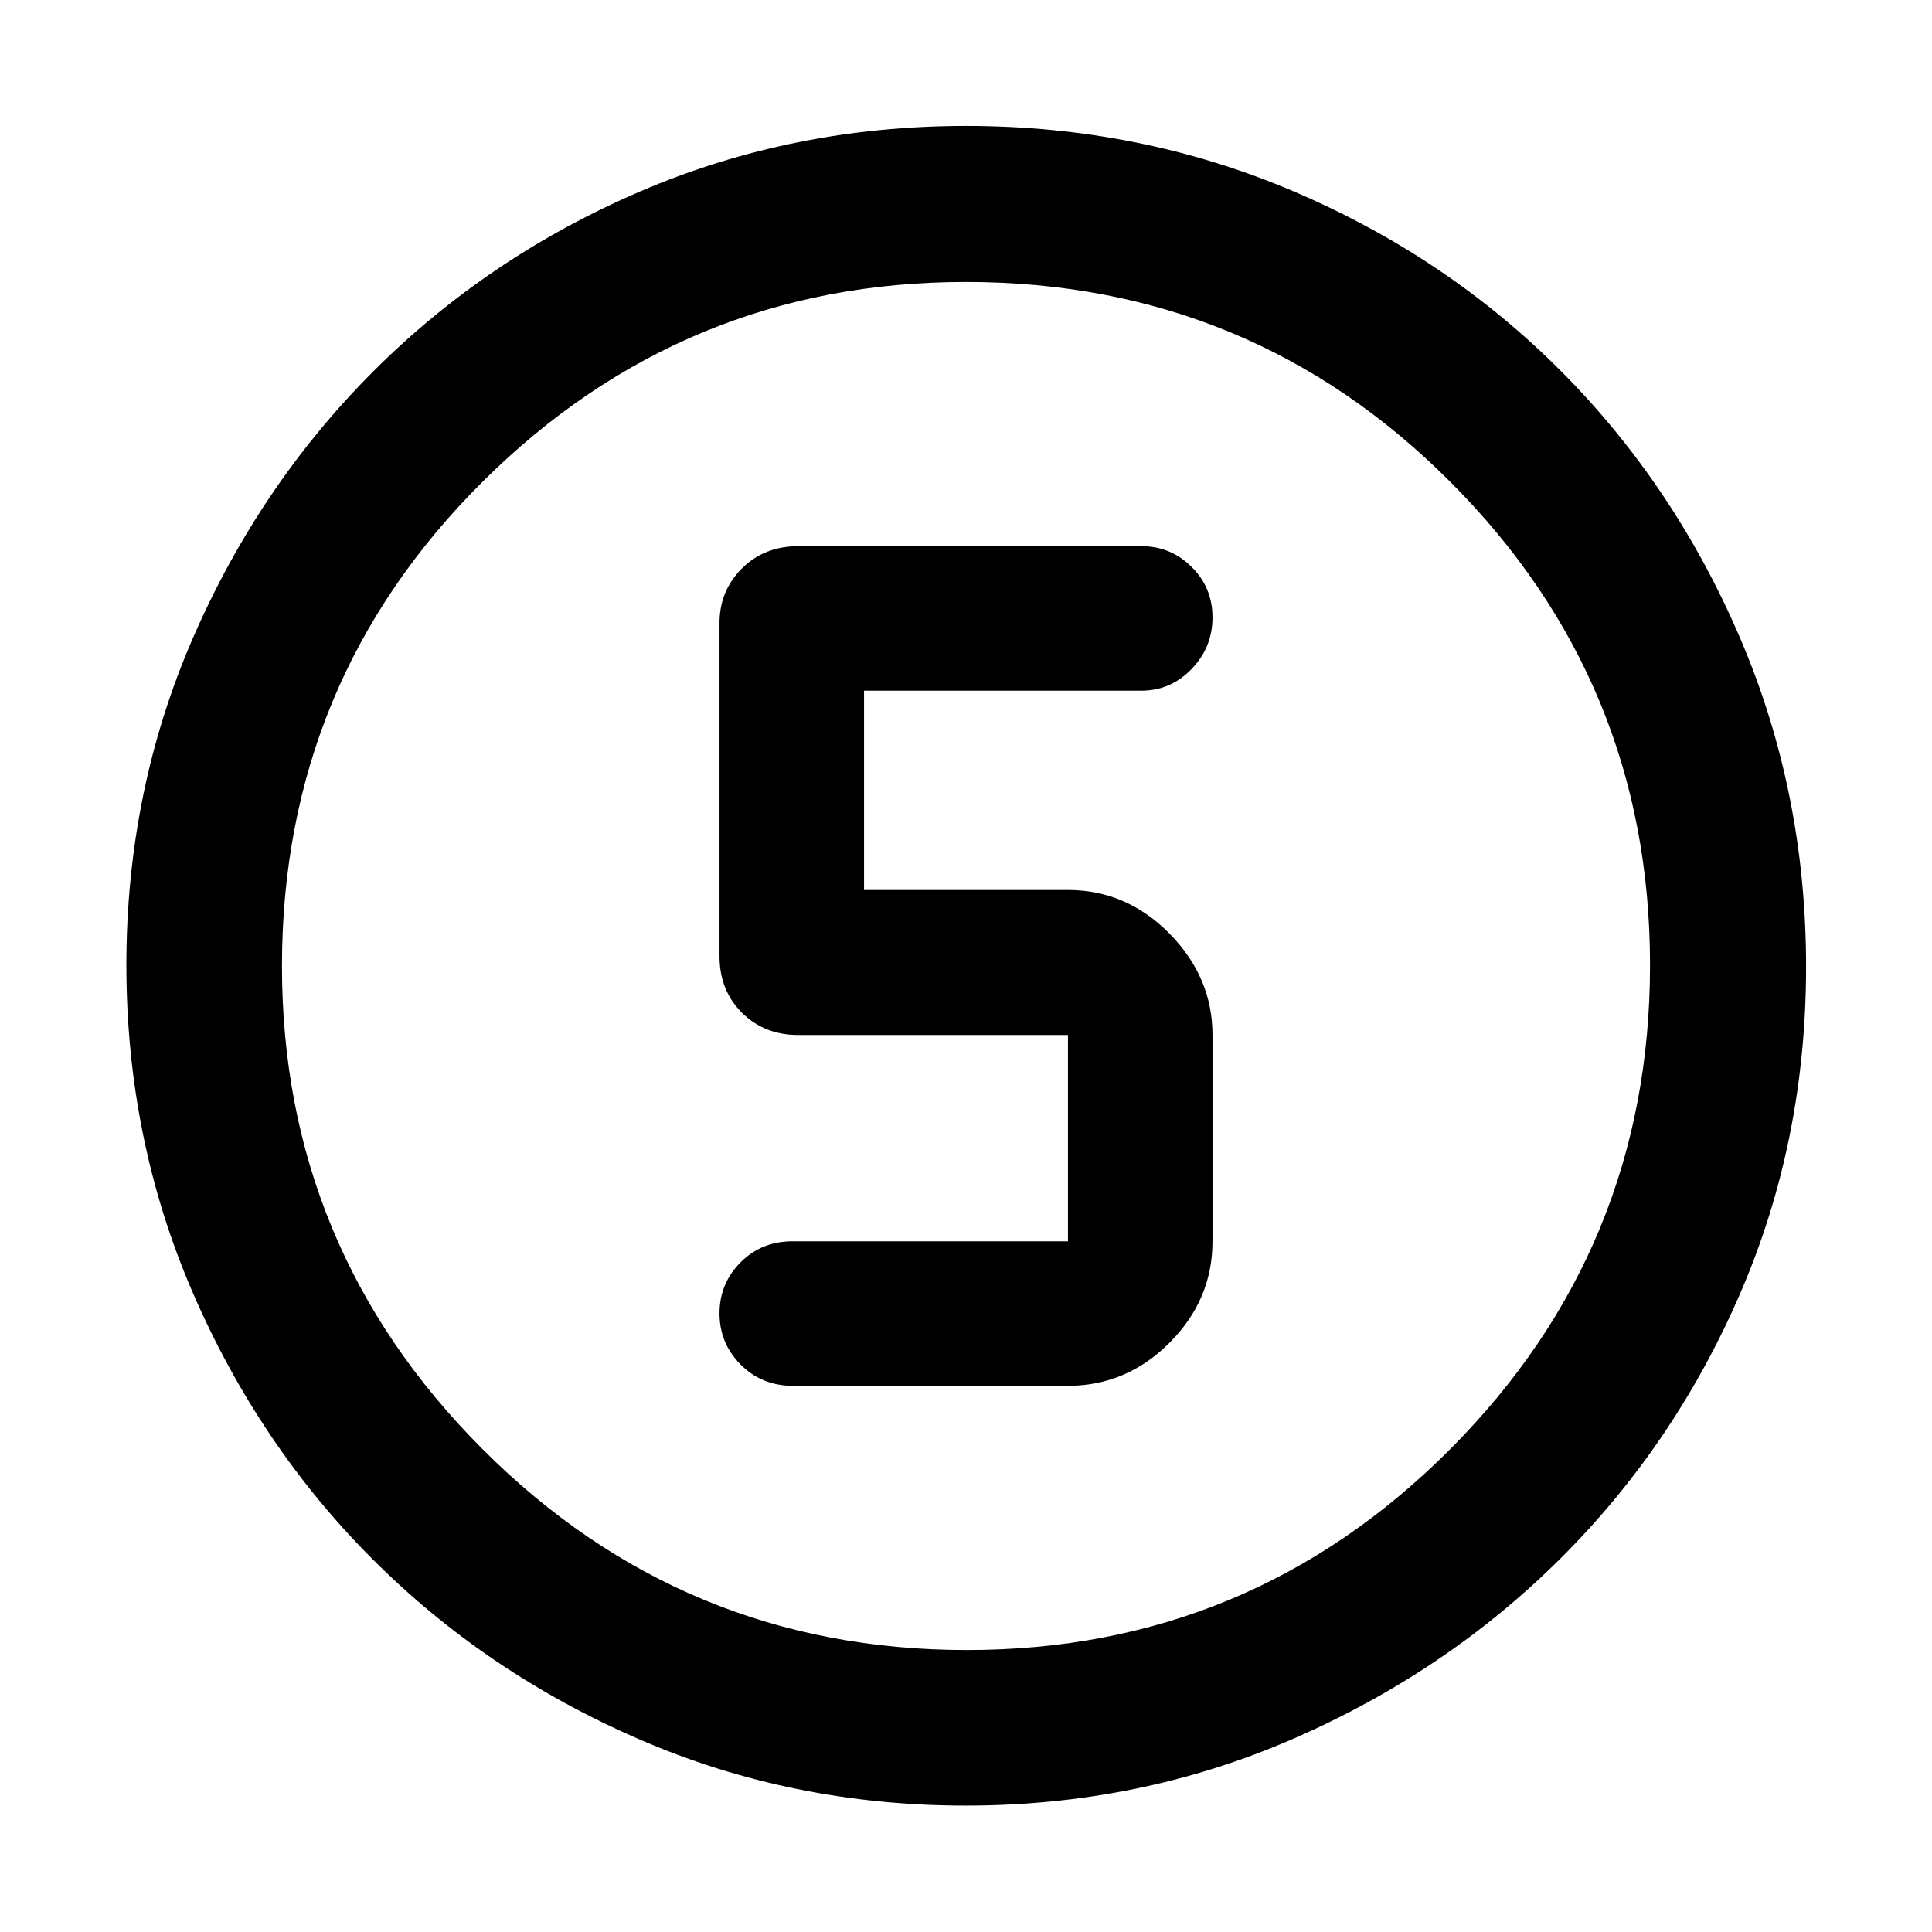 <svg xmlns="http://www.w3.org/2000/svg" height="48" viewBox="0 -960 960 960" width="48"><path d="M479.84-62.8q-86.19 0-162.15-32.92-75.96-32.93-132.5-89.47-56.54-56.54-89.47-132.67Q62.8-394 62.8-480.47q0-86.36 32.98-162.31 32.98-75.96 89.81-132.78 56.83-56.82 132.58-89.35 75.76-32.52 161.83-32.52 86.44 0 162.74 32.5 76.3 32.51 132.88 89.3 56.58 56.8 89.2 133.09 32.61 76.3 32.61 162.82 0 86.49-32.52 161.91-32.53 75.42-89.35 132.05-56.82 56.63-133.05 89.79Q566.28-62.8 479.84-62.8Zm.61-77.31q140.63 0 240.03-99.7 99.41-99.7 99.41-240.64 0-140.63-99.16-240.03-99.17-99.41-240.79-99.41-140.26 0-240.04 99.16-99.79 99.17-99.79 240.79 0 140.26 99.7 240.04 99.7 99.79 240.64 99.79ZM480-480Zm-85.96 208.61h136.63q29.06 0 50.44-21.37 21.37-21.38 21.37-50.44v-102.52q0-28.72-21.37-50.38-21.38-21.66-50.44-21.66H429.33v-99.04H567.1q14.54 0 24.96-10.74 10.42-10.73 10.42-25.69 0-14.85-10.41-25.11-10.4-10.27-24.87-10.27H396.67q-16.94 0-28.04 11.09-11.11 11.09-11.11 27.06v165.59q0 16.95 11.11 28.05 11.1 11.1 28.04 11.1h134v102.52H393.8q-15.44 0-25.86 10.49-10.42 10.48-10.42 25.33 0 14.86 10.49 25.42 10.49 10.57 26.03 10.57Z"/></svg>